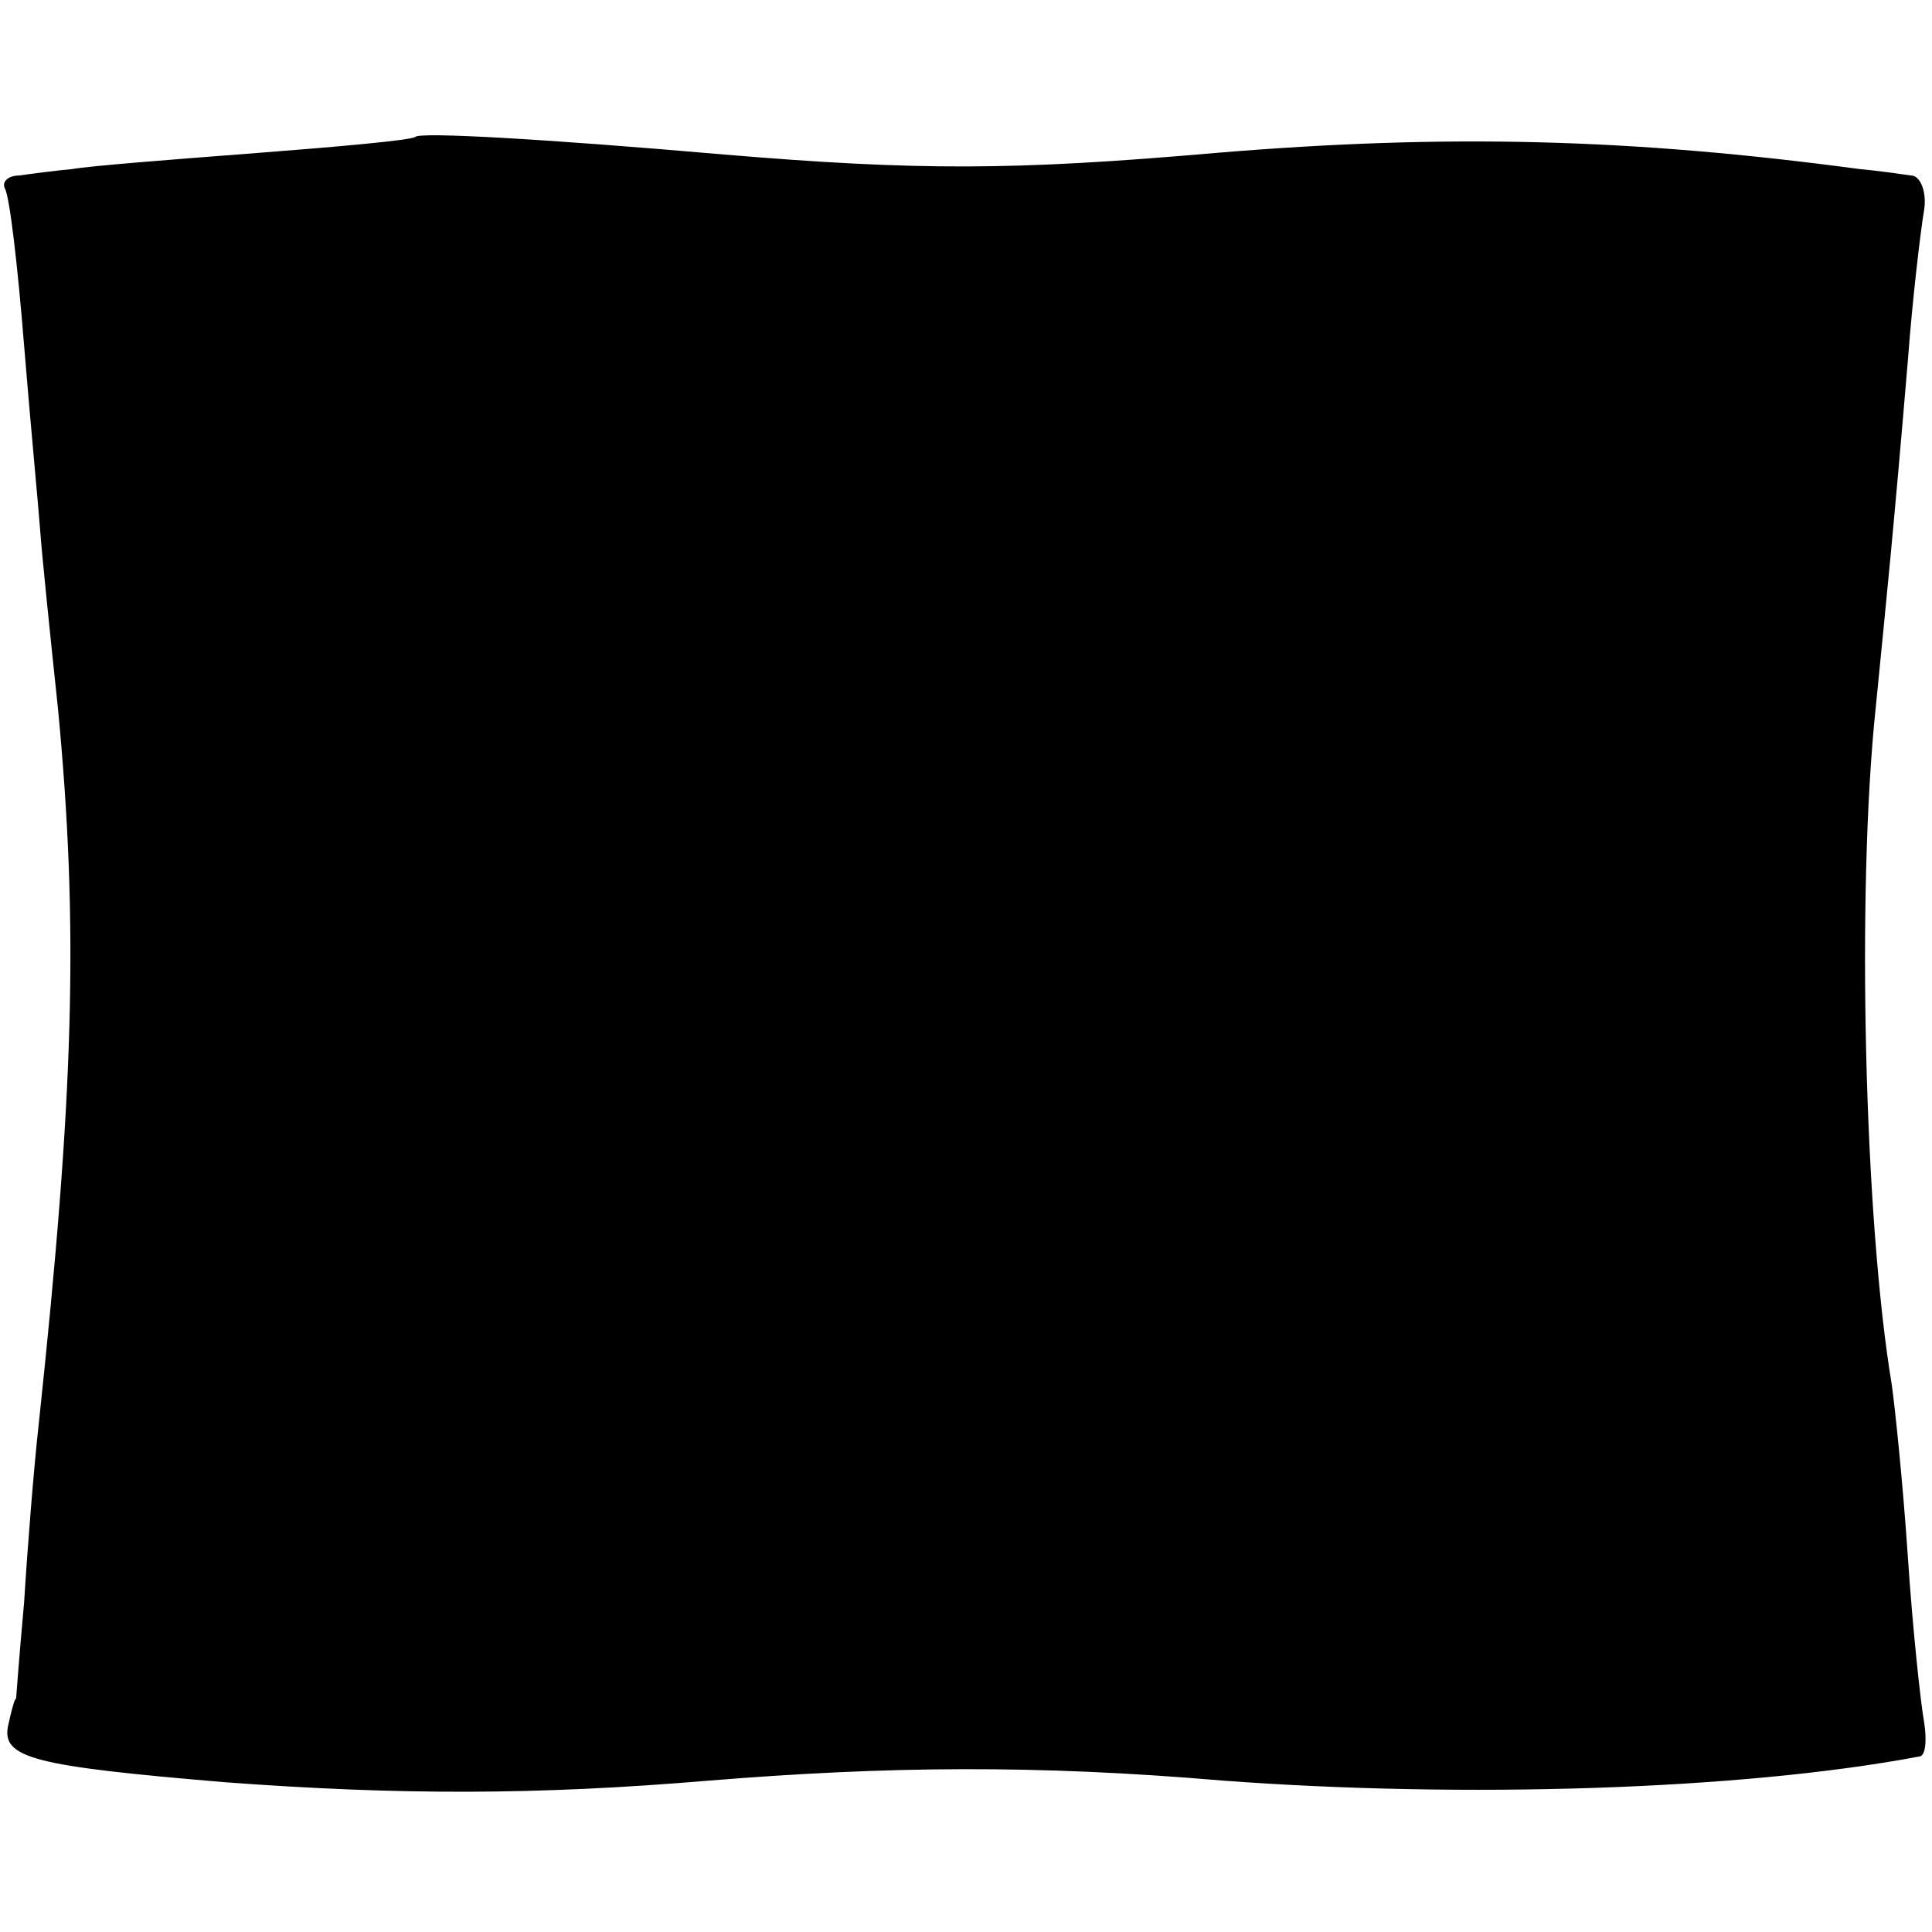 <?xml version="1.0" standalone="no"?>
<!DOCTYPE svg PUBLIC "-//W3C//DTD SVG 20010904//EN"
 "http://www.w3.org/TR/2001/REC-SVG-20010904/DTD/svg10.dtd">
<svg version="1.0" xmlns="http://www.w3.org/2000/svg"
 width="120pt" height="120pt" viewBox="0 0 120 120"
 preserveAspectRatio="xMidYMid meet">
<g transform="translate(0,120) scale(0.1,-0.1)"
fill="#000000" stroke="none">
<path d="M258 1115 c-2 -2 -46 -6 -98 -10 -52 -4 -104 -8 -115 -10 -11 -1 -26
-3 -33 -4 -7 0 -11 -4 -9 -8 3 -5 8 -48 12 -98 4 -49 9 -101 10 -115 1 -14 6
-63 11 -110 13 -136 10 -239 -12 -445 -3 -27 -7 -77 -9 -110 -3 -33 -5 -60 -5
-60 -1 0 -3 -8 -5 -17 -4 -20 16 -25 135 -35 108 -8 193 -8 300 1 111 9 203
10 320 0 148 -11 321 -6 432 15 4 0 5 10 3 22 -2 11 -7 57 -10 102 -3 45 -8
93 -10 107 -17 102 -22 306 -10 420 7 71 11 109 20 216 3 40 8 81 10 93 2 11
-2 22 -8 22 -7 1 -21 3 -32 4 -142 19 -256 22 -400 10 -126 -11 -185 -11 -305
-1 -115 10 -189 14 -192 11z"/>
</g>
</svg>
